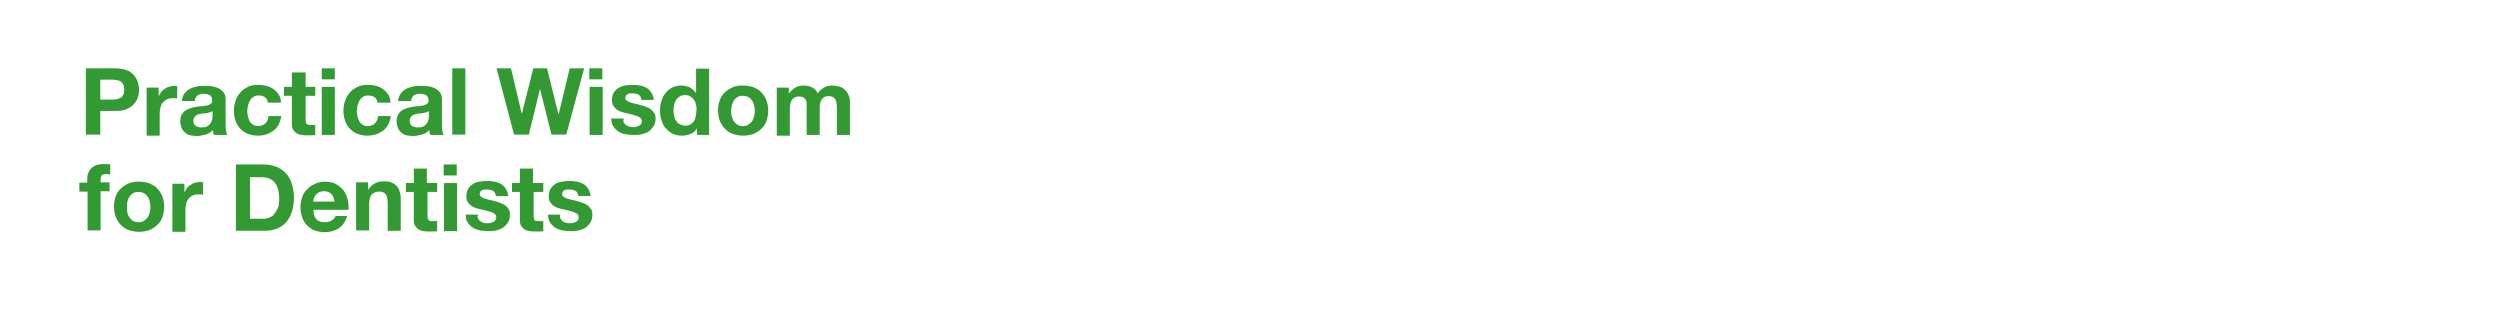 <svg id="Layer_1" xmlns="http://www.w3.org/2000/svg" viewBox="0 0 728 90"><style>.st0{fill:#393}</style><path class="st0" d="M33.7 19.9c1.2 0 2.2.2 3.1.5s1.5.8 2.1 1.4c.5.6.9 1.2 1.2 2 .2.7.4 1.5.4 2.3 0 .8-.1 1.5-.4 2.3-.2.7-.6 1.4-1.2 2-.5.6-1.2 1-2.1 1.4s-1.9.5-3.1.5h-4.5v6.9H25V19.9h8.7zM32.5 29c.5 0 1 0 1.4-.1.4-.1.8-.2 1.2-.4s.6-.5.8-.9c.2-.4.3-.9.3-1.5s-.1-1.1-.3-1.5c-.2-.4-.5-.7-.8-.9-.3-.2-.7-.3-1.2-.4-.4-.1-.9-.1-1.4-.1h-3.3V29h3.3zM46.2 25.3v2.6h.1c.2-.4.4-.8.7-1.2.3-.4.7-.7 1.1-.9.4-.3.8-.5 1.3-.6.4-.1.9-.2 1.4-.2.3 0 .5 0 .8.1v3.6c-.2 0-.4-.1-.6-.1h-.7c-.7 0-1.3.1-1.8.4s-.9.6-1.2 1c-.3.4-.5.9-.6 1.4s-.2 1.1-.2 1.8v6.3h-3.8v-14h3.5zM52.9 29.6c.1-.9.3-1.6.7-2.2.4-.6.9-1.1 1.5-1.4.6-.4 1.3-.6 2.1-.8s1.5-.2 2.3-.2c.7 0 1.4 0 2.1.1.7.1 1.4.3 2 .6.6.3 1.1.7 1.5 1.2.4.5.6 1.2.6 2v7.3c0 .6 0 1.2.1 1.8.1.6.2 1 .4 1.3h-3.9c-.1-.2-.1-.4-.2-.7 0-.2-.1-.5-.1-.7-.6.6-1.3 1.1-2.2 1.3s-1.7.4-2.5.4c-.7 0-1.3-.1-1.9-.2s-1.1-.4-1.5-.8c-.4-.3-.8-.8-1-1.3s-.4-1.1-.4-1.9c0-.8.1-1.4.4-2 .3-.5.6-.9 1.1-1.2.4-.3.9-.5 1.5-.7.6-.2 1.1-.3 1.7-.4.6-.1 1.1-.2 1.7-.2.6-.1 1.1-.1 1.5-.2s.8-.3 1-.5c.3-.2.4-.5.4-.9s-.1-.7-.2-1c-.1-.2-.3-.4-.5-.6-.2-.1-.5-.2-.8-.3-.3 0-.6-.1-1-.1-.8 0-1.4.2-1.8.5-.4.3-.7.9-.8 1.6h-3.8zm8.9 2.8c-.2.1-.4.3-.6.3s-.5.1-.8.2c-.3.1-.6.1-.9.1s-.6.1-.9.1c-.3.1-.6.1-.9.2-.3.1-.5.2-.7.4-.2.2-.4.3-.5.6-.1.2-.2.5-.2.9 0 .3.1.6.2.9.1.2.3.4.5.6.2.1.5.2.8.3.3.1.6.1.9.1.8 0 1.3-.1 1.8-.4.4-.3.7-.6.9-.9.2-.4.3-.7.4-1.1 0-.4.1-.6.1-.9v-1.4zM75.3 27.8c-.6 0-1.1.1-1.5.4s-.8.6-1 1.1c-.3.4-.4.9-.6 1.5-.1.5-.2 1.1-.2 1.6s.1 1 .2 1.5.3 1 .5 1.4c.2.4.6.8 1 1 .4.3.9.4 1.5.4.9 0 1.6-.3 2.1-.8s.8-1.2.9-2.1h3.7c-.3 1.9-1 3.3-2.2 4.2s-2.7 1.5-4.6 1.5c-1 0-2-.2-2.9-.5-.9-.4-1.6-.8-2.2-1.5-.6-.6-1.1-1.4-1.4-2.3-.3-.9-.5-1.8-.5-2.9 0-1.1.2-2.1.5-3 .3-.9.8-1.7 1.4-2.4.6-.7 1.4-1.2 2.2-1.6s1.9-.6 3-.6c.8 0 1.6.1 2.4.3.8.2 1.4.5 2.1 1 .6.4 1.1 1 1.5 1.6s.6 1.4.6 2.3H78c-.1-1.3-1.1-2.1-2.7-2.1zM91.8 25.3v2.6H89v6.9c0 .6.1 1.1.3 1.3.2.2.6.3 1.3.3h.6c.2 0 .4 0 .6-.1v3c-.3.1-.7.1-1.1.1h-1.2c-.6 0-1.2 0-1.7-.1s-1-.2-1.4-.5c-.4-.2-.7-.6-1-1s-.4-1-.4-1.7v-8.2h-2.3v-2.6H85v-4.2h4v4.2h2.8zM93.7 23.1v-3.2h3.8v3.2h-3.8zm3.8 2.2v14h-3.8v-14h3.8zM107.2 27.8c-.6 0-1.1.1-1.5.4s-.8.6-1 1.1c-.3.4-.4.9-.6 1.5-.1.5-.2 1.1-.2 1.6s.1 1 .2 1.5.3 1 .5 1.4c.2.4.6.8 1 1 .4.3.9.4 1.5.4.9 0 1.6-.3 2.1-.8s.8-1.2.9-2.1h3.7c-.3 1.9-1 3.3-2.2 4.2s-2.7 1.5-4.6 1.5c-1 0-2-.2-2.9-.5-.9-.4-1.6-.8-2.2-1.5-.6-.6-1.1-1.4-1.4-2.3-.3-.9-.5-1.8-.5-2.9 0-1.1.2-2.1.5-3 .3-.9.8-1.7 1.4-2.4.6-.7 1.4-1.2 2.2-1.6s1.9-.6 3-.6c.8 0 1.6.1 2.4.3.8.2 1.4.5 2.1 1 .6.4 1.1 1 1.5 1.6s.6 1.4.6 2.3h-3.8c-.1-1.3-1-2.1-2.7-2.1zM115.9 29.6c.1-.9.3-1.6.7-2.2.4-.6.9-1.1 1.5-1.4.6-.4 1.3-.6 2.1-.8s1.5-.2 2.3-.2c.7 0 1.4 0 2.1.1.7.1 1.4.3 2 .6.6.3 1.1.7 1.5 1.2.4.5.6 1.2.6 2v7.3c0 .6 0 1.2.1 1.8.1.6.2 1 .4 1.3h-3.9c-.1-.2-.1-.4-.2-.7 0-.2-.1-.5-.1-.7-.6.6-1.3 1.1-2.2 1.3s-1.7.4-2.5.4c-.7 0-1.3-.1-1.9-.2s-1.1-.4-1.5-.8c-.4-.3-.8-.8-1-1.3s-.4-1.1-.4-1.9c0-.8.1-1.4.4-2 .3-.5.6-.9 1.1-1.2.4-.3.9-.5 1.5-.7.6-.2 1.1-.3 1.7-.4.6-.1 1.1-.2 1.7-.2.6-.1 1.1-.1 1.5-.2s.8-.3 1-.5c.3-.2.4-.5.4-.9s-.1-.7-.2-1c-.1-.2-.3-.4-.5-.6-.2-.1-.5-.2-.8-.3-.3 0-.6-.1-1-.1-.8 0-1.4.2-1.8.5-.4.3-.7.9-.8 1.6h-3.8zm8.9 2.8c-.2.1-.4.3-.6.3s-.5.1-.8.2c-.3.1-.6.1-.9.1s-.6.1-.9.1c-.3.1-.6.1-.9.2-.3.1-.5.2-.7.4-.2.2-.4.3-.5.6-.1.2-.2.5-.2.9 0 .3.1.6.2.9.1.2.3.4.5.6.2.1.5.2.8.3.3.1.6.1.9.1.8 0 1.3-.1 1.8-.4.4-.3.7-.6.9-.9.2-.4.3-.7.4-1.1 0-.4.1-.6.1-.9v-1.4zM135.5 19.9v19.3h-3.8V19.9h3.8zM160.6 39.2l-3.3-13.1h-.1L154 39.2h-4.3l-5.1-19.3h4.2l3.1 13.1h.1l3.3-13.1h4l3.3 13.3h.1l3.2-13.3h4.2l-5.2 19.3h-4.3zM171.6 23.1v-3.2h3.8v3.2h-3.8zm3.9 2.2v14h-3.8v-14h3.8zM181.7 35.8c.2.3.4.5.7.7.3.2.6.3.9.4s.7.1 1.1.1c.3 0 .6 0 .9-.1.3-.1.6-.2.8-.3.2-.1.4-.3.6-.5.2-.2.2-.5.2-.9 0-.6-.4-1-1.1-1.3-.8-.3-1.8-.6-3.2-.9-.6-.1-1.1-.3-1.6-.4-.5-.2-1-.4-1.4-.7-.4-.3-.7-.6-1-1.1-.3-.4-.4-.9-.4-1.6 0-.9.2-1.6.5-2.2.4-.6.8-1 1.4-1.4.6-.3 1.2-.6 1.9-.7.7-.1 1.5-.2 2.2-.2.8 0 1.5.1 2.2.2.7.1 1.3.4 1.9.7.6.3 1 .8 1.4 1.4.4.6.6 1.3.7 2.1h-3.6c-.1-.7-.3-1.2-.8-1.5-.5-.3-1.1-.4-1.8-.4h-.7c-.3 0-.5.1-.7.2-.2.1-.4.2-.5.4-.1.2-.2.4-.2.7 0 .3.1.6.4.8.3.2.6.4 1 .5.4.1.9.3 1.4.4s1.1.2 1.6.4c.6.1 1.1.3 1.6.5s1 .4 1.4.7c.4.3.7.7 1 1.1.3.4.4 1 .4 1.6 0 .9-.2 1.7-.6 2.3-.4.6-.9 1.1-1.4 1.5-.6.4-1.3.6-2 .8-.8.2-1.5.2-2.3.2-.8 0-1.6-.1-2.4-.2s-1.5-.4-2.1-.8-1.1-.9-1.5-1.5c-.4-.6-.6-1.4-.6-2.3h3.6c-.1.6-.1 1 .1 1.3zM202.9 37.4c-.5.8-1 1.3-1.8 1.6s-1.6.5-2.5.5c-1 0-2-.2-2.8-.6-.8-.4-1.4-1-2-1.6s-.9-1.5-1.2-2.4c-.3-.9-.4-1.8-.4-2.8 0-.9.1-1.8.4-2.7.3-.9.6-1.6 1.2-2.3.5-.7 1.2-1.2 1.9-1.6.8-.4 1.7-.6 2.7-.6.8 0 1.6.2 2.4.5.7.4 1.3.9 1.8 1.6h.1v-7h3.8v19.3H203l-.1-1.9zm-.2-6.9c-.1-.5-.3-1-.6-1.4-.3-.4-.6-.7-1-1-.4-.3-.9-.4-1.6-.4-.6 0-1.2.1-1.6.4s-.8.6-1 1c-.3.4-.5.9-.6 1.4-.1.5-.2 1.1-.2 1.7 0 .5.1 1.1.2 1.6s.3 1 .6 1.4c.3.4.6.8 1.1 1s.9.4 1.5.4 1.2-.1 1.6-.4c.4-.3.8-.6 1-1 .3-.4.4-.9.5-1.4s.2-1.1.2-1.7c.1-.5 0-1-.1-1.6zM209.6 29.2c.3-.9.8-1.7 1.5-2.3.6-.6 1.4-1.1 2.3-1.5.9-.4 1.9-.5 3-.5s2.1.2 3 .5c.9.4 1.7.8 2.3 1.5.6.6 1.1 1.4 1.5 2.3.3.9.5 1.9.5 3s-.2 2.1-.5 3c-.3.9-.8 1.7-1.5 2.3-.6.6-1.4 1.1-2.3 1.5-.9.3-1.9.5-3 .5s-2.1-.2-3-.5c-.9-.3-1.6-.8-2.3-1.5-.6-.6-1.1-1.4-1.5-2.3-.3-.9-.5-1.9-.5-3s.1-2.1.5-3zm3.5 4.7c.1.5.3 1 .6 1.4.3.4.6.8 1 1 .4.3 1 .4 1.6.4s1.2-.1 1.6-.4c.4-.3.8-.6 1.1-1 .3-.4.4-.9.6-1.4.1-.5.2-1.1.2-1.6s-.1-1.1-.2-1.6-.3-1-.6-1.4c-.3-.4-.6-.8-1.1-1-.4-.3-1-.4-1.6-.4s-1.2.1-1.6.4c-.4.3-.8.6-1 1-.3.4-.4.9-.6 1.4-.1.5-.2 1.1-.2 1.6s0 1.1.2 1.6zM229.7 25.3v1.9h.1c.5-.7 1.1-1.3 1.8-1.7.7-.4 1.5-.6 2.4-.6.9 0 1.7.2 2.4.5s1.3.9 1.7 1.8c.4-.6 1-1.2 1.7-1.6.7-.5 1.6-.7 2.5-.7.7 0 1.4.1 2.1.3.6.2 1.2.5 1.6.9.4.4.8.9 1.1 1.6.3.6.4 1.4.4 2.3v9.3h-3.8v-7.9c0-.5 0-.9-.1-1.3s-.1-.8-.3-1.1c-.2-.3-.4-.5-.7-.7-.3-.2-.7-.3-1.3-.3s-1 .1-1.3.3c-.3.2-.6.5-.8.8s-.3.7-.4 1.1c-.1.4-.1.9-.1 1.3v7.8h-3.8v-7.8-1.2c0-.4-.1-.8-.2-1.1-.1-.3-.4-.6-.7-.8-.3-.2-.8-.3-1.4-.3-.2 0-.4 0-.7.1-.3.1-.6.2-.9.5-.3.2-.5.5-.7 1-.2.4-.3 1-.3 1.7v8.1h-3.8v-14h3.5z"/><g><path class="st0" d="M23.1 55.8v-2.6h2.3v-1.1c0-1.2.4-2.3 1.2-3.1.8-.8 1.9-1.2 3.5-1.2h1c.3 0 .7 0 1 .1v2.9c-.5-.1-.9-.1-1.4-.1-.5 0-.9.1-1.1.4s-.3.7-.3 1.2v.8h2.6v2.6h-2.6v11.4h-3.8V55.8h-2.4zM33.7 57.2c.3-.9.8-1.7 1.5-2.3.6-.6 1.4-1.1 2.3-1.5.9-.4 1.9-.5 3-.5s2.1.2 3 .5c.9.4 1.7.8 2.3 1.5.6.6 1.1 1.4 1.5 2.3.3.9.5 1.9.5 3s-.2 2.1-.5 3c-.3.9-.8 1.7-1.5 2.3-.6.6-1.4 1.1-2.3 1.5-.9.3-1.9.5-3 .5s-2.1-.2-3-.5c-.9-.3-1.6-.8-2.3-1.5-.6-.6-1.1-1.4-1.5-2.3-.3-.9-.5-1.9-.5-3s.1-2.1.5-3zm3.4 4.7c.1.5.3 1 .6 1.4.3.4.6.8 1 1 .4.3 1 .4 1.6.4s1.2-.1 1.6-.4c.4-.3.8-.6 1.1-1 .3-.4.4-.9.6-1.4.1-.5.2-1.1.2-1.6s-.1-1.1-.2-1.6-.3-1-.6-1.4c-.3-.4-.6-.8-1.1-1-.4-.3-1-.4-1.6-.4s-1.2.1-1.6.4c-.4.3-.8.6-1 1-.3.4-.4.9-.6 1.4s-.1 1-.1 1.6 0 1.1.1 1.6zM53.7 53.3v2.6h.1c.2-.4.4-.8.7-1.2.3-.4.7-.7 1.1-.9.4-.3.8-.5 1.3-.6.4-.1.9-.2 1.4-.2.3 0 .5 0 .8.1v3.6c-.2 0-.4-.1-.6-.1h-.7c-.7 0-1.3.1-1.8.4-.5.2-.9.6-1.2 1-.3.4-.5.9-.6 1.4s-.2 1.1-.2 1.8v6.3h-3.8v-14h3.5zM76.8 47.9c1.2 0 2.4.2 3.5.6 1.1.4 2 1 2.8 1.8.8.8 1.4 1.8 1.8 3 .4 1.2.7 2.6.7 4.2a16 16 0 0 1-.5 3.9c-.4 1.2-.9 2.2-1.6 3.1-.7.9-1.6 1.5-2.7 2s-2.4.7-3.8.7h-8.3V47.9h8.1zm-.3 15.8c.6 0 1.2-.1 1.8-.3.6-.2 1.1-.5 1.5-1 .4-.5.8-1.1 1.1-1.8s.4-1.6.4-2.7c0-1-.1-1.8-.3-2.6s-.5-1.5-.9-2c-.4-.6-1-1-1.7-1.3s-1.6-.4-2.6-.4h-3v12.1h3.7zM92.2 63.9c.6.6 1.4.8 2.5.8.8 0 1.4-.2 2-.6.6-.4.9-.8 1-1.2h3.4c-.5 1.7-1.4 2.9-2.5 3.6-1.1.7-2.5 1.1-4 1.1-1.1 0-2.1-.2-3-.5-.9-.4-1.6-.9-2.2-1.5-.6-.6-1.1-1.4-1.4-2.3-.3-.9-.5-1.9-.5-3 0-1 .2-2 .5-2.9s.8-1.7 1.5-2.3c.6-.7 1.4-1.2 2.3-1.6.9-.4 1.8-.6 2.9-.6 1.2 0 2.2.2 3.1.7.9.5 1.6 1.1 2.2 1.8.6.8 1 1.7 1.2 2.6.3 1 .3 2 .3 3.1H91.3c0 1.3.3 2.2.9 2.8zm4.3-7.4c-.5-.5-1.2-.8-2.1-.8-.6 0-1.1.1-1.5.3-.4.2-.7.5-1 .8-.2.3-.4.6-.5 1-.1.3-.2.6-.2.9h6.2c-.1-.9-.4-1.7-.9-2.2zM107.2 53.3v1.9h.1c.5-.8 1.1-1.4 1.9-1.8.8-.4 1.6-.6 2.4-.6 1 0 1.9.1 2.5.4.7.3 1.2.7 1.6 1.2.4.5.6 1.1.8 1.8.2.7.2 1.5.2 2.4v8.6h-3.8v-7.9c0-1.2-.2-2-.5-2.6-.4-.6-1-.9-1.9-.9-1 0-1.8.3-2.3.9-.5.6-.7 1.6-.7 3.1v7.3h-3.8v-14h3.5zM127.3 53.3v2.6h-2.8v6.9c0 .6.1 1.1.3 1.3.2.2.6.3 1.3.3h.6c.2 0 .4 0 .6-.1v3c-.3.1-.7.1-1.1.1H125c-.6 0-1.2 0-1.7-.1s-1-.2-1.4-.5c-.4-.2-.7-.6-1-1s-.4-1-.4-1.7v-8.2h-2.3v-2.6h2.3v-4.2h3.8v4.2h3zM129.2 51.1v-3.2h3.8v3.2h-3.8zm3.9 2.2v14h-3.8v-14h3.8zM139.3 63.8c.2.3.4.5.7.7.3.2.6.3.9.4.4.1.7.1 1.1.1.3 0 .6 0 .9-.1.3-.1.6-.2.8-.3.2-.1.4-.3.6-.5.2-.2.2-.5.2-.9 0-.6-.4-1-1.1-1.3s-1.8-.6-3.2-.9c-.6-.1-1.1-.3-1.6-.4-.5-.2-1-.4-1.4-.7-.4-.3-.7-.6-1-1.1-.3-.4-.4-.9-.4-1.6 0-.9.2-1.6.5-2.2.4-.6.8-1 1.4-1.4s1.2-.6 1.9-.7c.7-.1 1.5-.2 2.2-.2.8 0 1.5.1 2.2.2.7.1 1.3.4 1.9.7.6.3 1 .8 1.4 1.4.4.6.6 1.3.7 2.1h-3.6c-.1-.7-.3-1.2-.8-1.5-.5-.3-1.1-.4-1.8-.4h-.7c-.3 0-.5.1-.7.2-.2.1-.4.2-.5.4-.1.2-.2.4-.2.7 0 .3.1.6.4.8.3.2.6.4 1 .5.4.1.9.3 1.4.4s1.1.2 1.6.4c.6.1 1.1.3 1.6.5s1 .4 1.4.7.7.7 1 1.1.4 1 .4 1.6c0 .9-.2 1.7-.6 2.3-.4.6-.9 1.1-1.4 1.5-.6.4-1.3.6-2 .8-.8.2-1.5.2-2.3.2-.8 0-1.6-.1-2.4-.2-.8-.2-1.5-.4-2.1-.8s-1.1-.9-1.5-1.5c-.4-.6-.6-1.4-.6-2.3h3.6c-.2.6-.1 1 .1 1.3zM158.2 53.3v2.6h-2.8v6.9c0 .6.1 1.1.3 1.3.2.2.6.3 1.3.3h.6c.2 0 .4 0 .6-.1v3c-.3.1-.7.1-1.1.1h-1.2c-.6 0-1.2 0-1.7-.1s-1-.2-1.4-.5c-.4-.2-.7-.6-1-1s-.4-1-.4-1.7v-8.2h-2.3v-2.6h2.3v-4.2h3.8v4.2h3zM163.3 63.8c.2.3.4.5.7.7.3.2.6.3.9.4.4.1.7.1 1.1.1.3 0 .6 0 .9-.1.3-.1.6-.2.8-.3.2-.1.4-.3.6-.5.2-.2.2-.5.2-.9 0-.6-.4-1-1.1-1.3s-1.8-.6-3.2-.9c-.6-.1-1.1-.3-1.6-.4-.5-.2-1-.4-1.4-.7-.4-.3-.7-.6-1-1.1-.3-.4-.4-.9-.4-1.6 0-.9.2-1.6.5-2.2.4-.6.8-1 1.4-1.4s1.2-.6 1.9-.7c.7-.1 1.5-.2 2.2-.2.8 0 1.5.1 2.2.2.7.1 1.3.4 1.9.7.6.3 1 .8 1.4 1.4.4.6.6 1.3.7 2.1h-3.6c-.1-.7-.3-1.2-.8-1.5-.5-.3-1.1-.4-1.8-.4h-.7c-.3 0-.5.1-.7.2-.2.1-.4.2-.5.4-.1.2-.2.4-.2.7 0 .3.1.6.4.8.3.2.6.4 1 .5.4.1.9.3 1.4.4s1.1.2 1.6.4c.6.1 1.1.3 1.6.5s1 .4 1.4.7.7.7 1 1.1.4 1 .4 1.6c0 .9-.2 1.7-.6 2.3-.4.6-.9 1.1-1.4 1.5-.6.4-1.3.6-2 .8-.8.2-1.5.2-2.3.2-.8 0-1.6-.1-2.4-.2-.8-.2-1.5-.4-2.1-.8s-1.1-.9-1.5-1.5c-.4-.6-.6-1.4-.6-2.3h3.6c-.2.6-.1 1 .1 1.3z"/></g></svg>